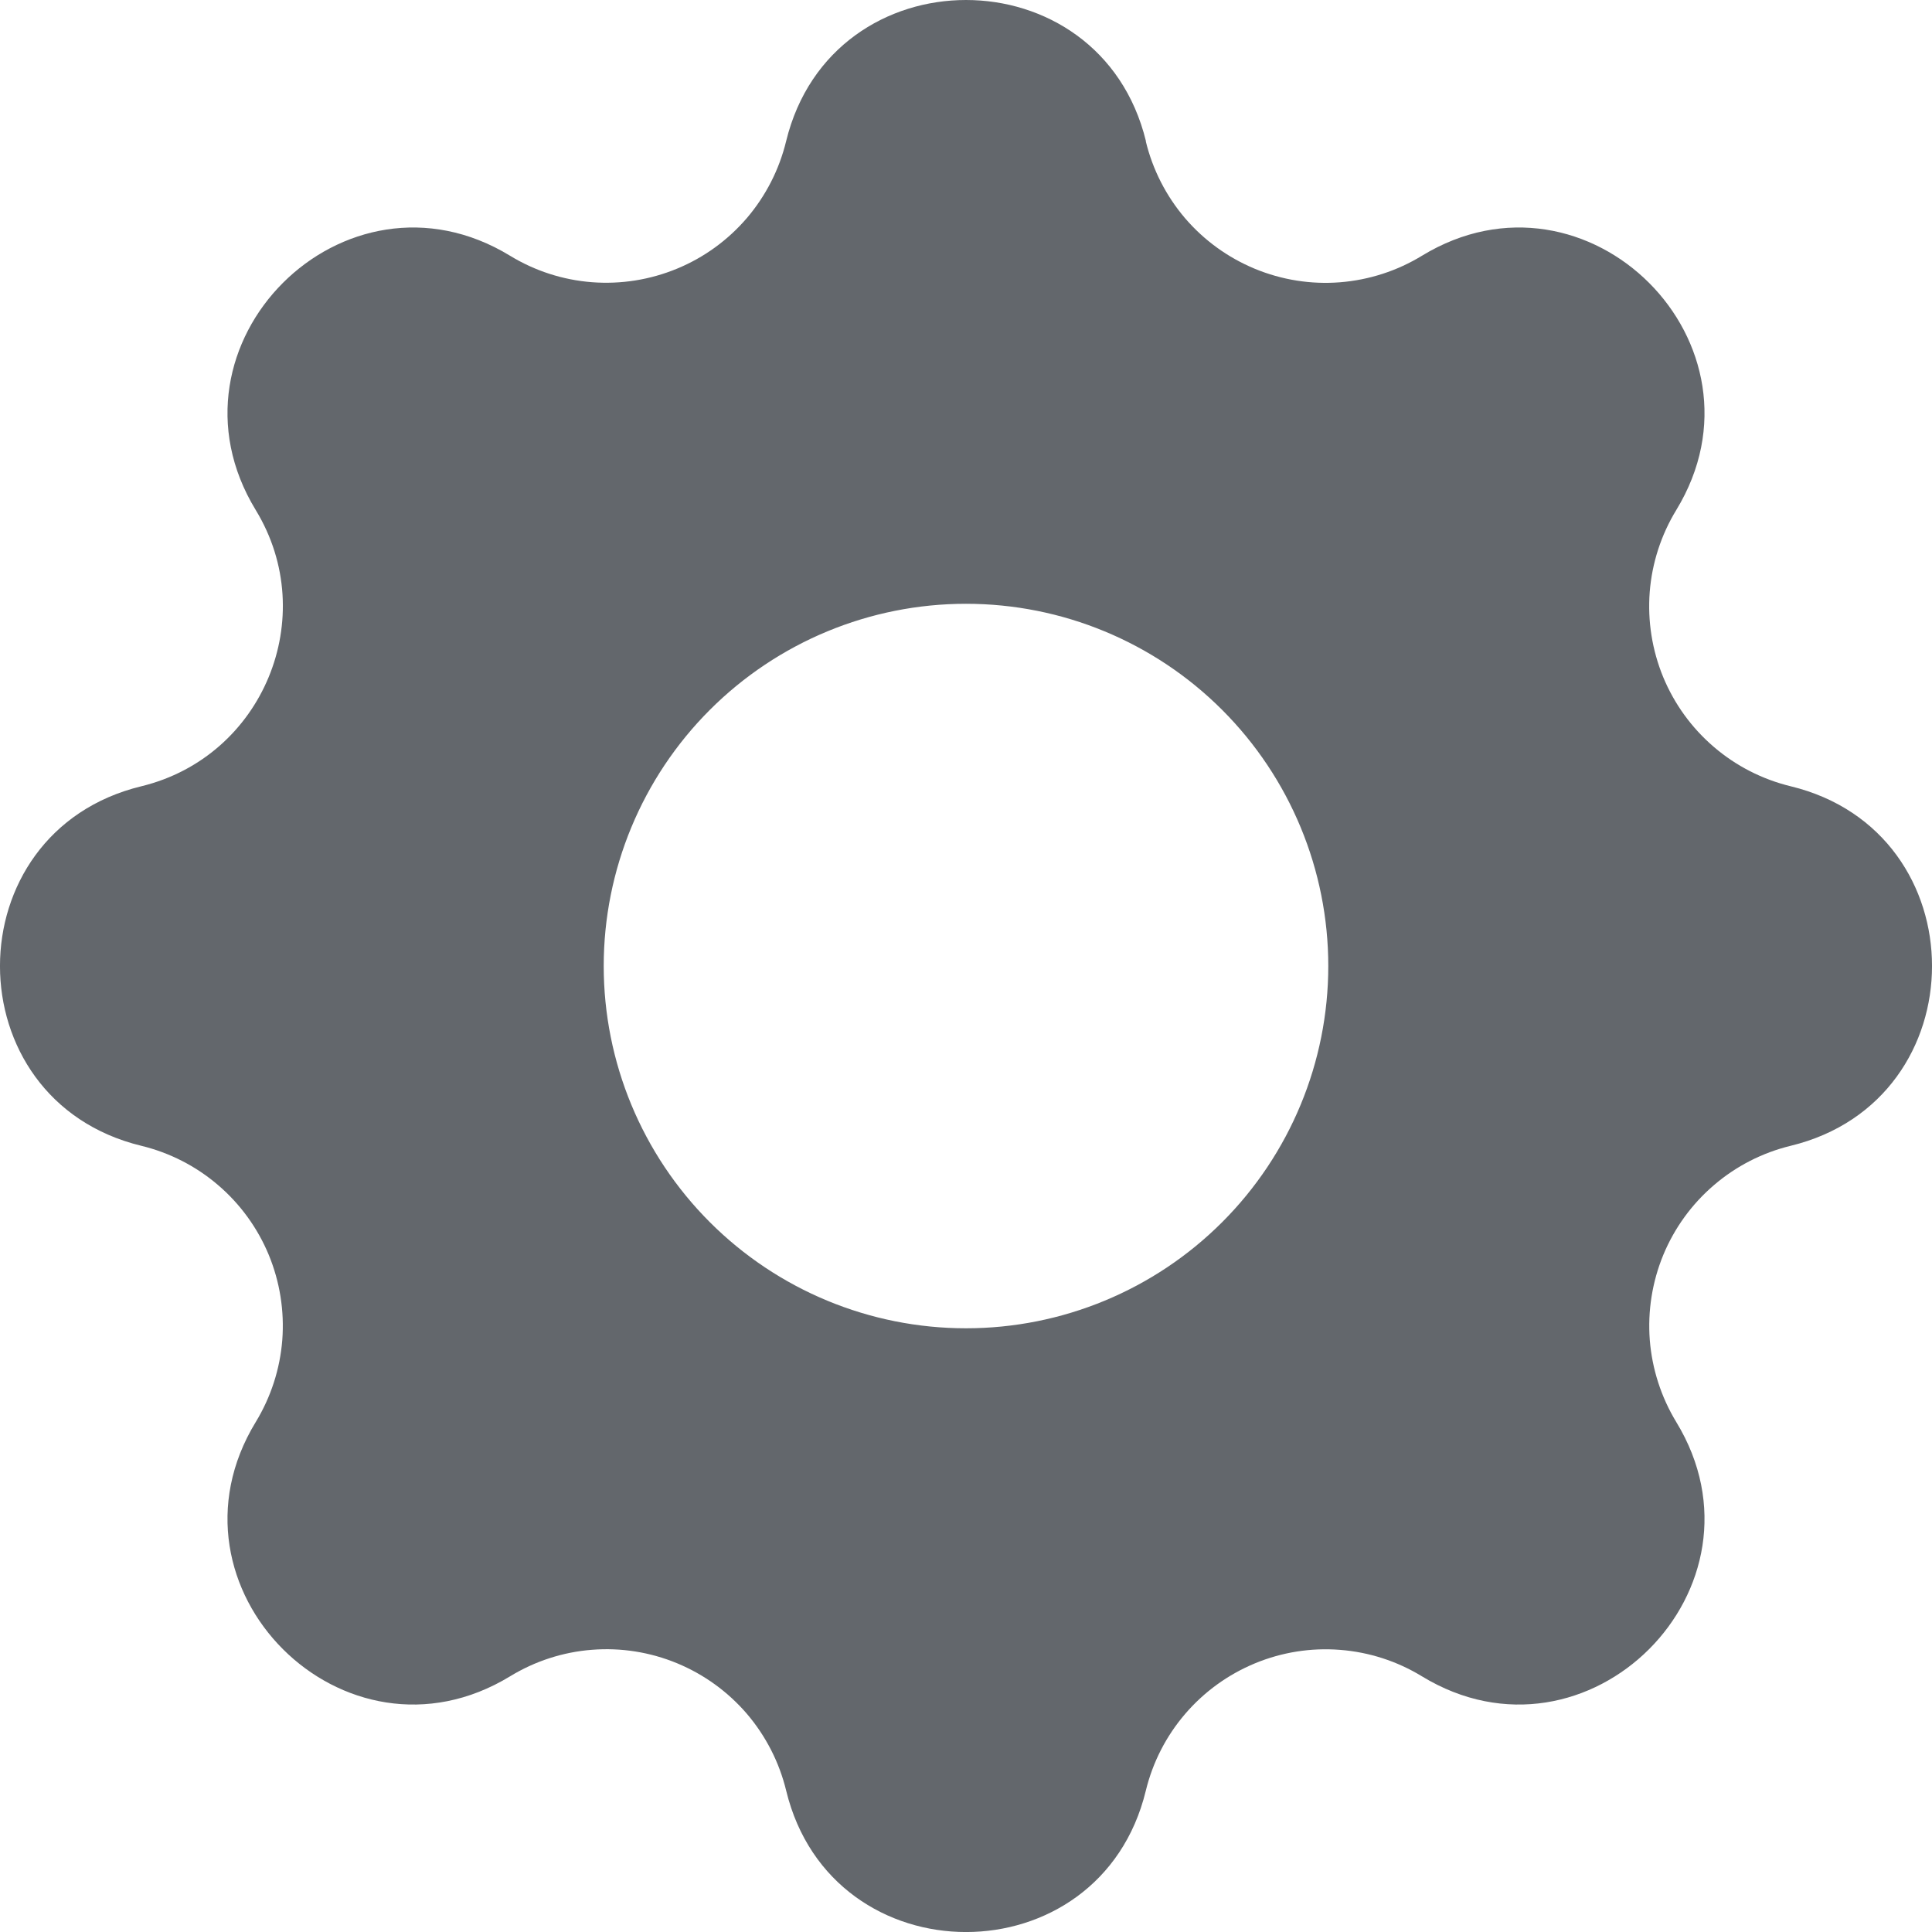 <svg width="27" height="27" viewBox="0 0 27 27" fill="none" xmlns="http://www.w3.org/2000/svg">
<path fill-rule="evenodd" clip-rule="evenodd" d="M16.015 1.974C15.373 -0.658 11.627 -0.658 10.986 1.974C10.89 2.37 10.702 2.737 10.438 3.047C10.173 3.356 9.839 3.599 9.463 3.754C9.087 3.91 8.68 3.975 8.274 3.944C7.868 3.913 7.475 3.786 7.128 3.574C4.812 2.163 2.163 4.813 3.574 7.128C4.485 8.623 3.677 10.574 1.976 10.988C-0.659 11.627 -0.659 15.375 1.976 16.013C2.371 16.109 2.739 16.297 3.048 16.562C3.357 16.826 3.6 17.161 3.756 17.537C3.911 17.913 3.976 18.32 3.945 18.727C3.913 19.132 3.786 19.525 3.574 19.873C2.163 22.188 4.812 24.837 7.128 23.427C7.475 23.215 7.868 23.087 8.274 23.056C8.68 23.024 9.088 23.089 9.464 23.245C9.84 23.401 10.174 23.643 10.439 23.952C10.703 24.262 10.891 24.629 10.987 25.025C11.627 27.659 15.375 27.659 16.013 25.025C16.109 24.629 16.297 24.262 16.562 23.953C16.827 23.644 17.161 23.402 17.537 23.246C17.913 23.09 18.32 23.025 18.726 23.057C19.132 23.088 19.525 23.215 19.872 23.427C22.188 24.837 24.837 22.188 23.426 19.873C23.215 19.525 23.088 19.132 23.056 18.727C23.025 18.321 23.09 17.913 23.245 17.537C23.401 17.161 23.643 16.827 23.953 16.562C24.262 16.297 24.629 16.109 25.024 16.013C27.659 15.374 27.659 11.626 25.024 10.988C24.629 10.892 24.261 10.704 23.952 10.439C23.642 10.174 23.4 9.84 23.244 9.464C23.089 9.088 23.024 8.68 23.055 8.274C23.087 7.868 23.214 7.476 23.426 7.128C24.837 4.813 22.188 2.163 19.872 3.574C19.525 3.786 19.132 3.913 18.726 3.945C18.32 3.977 17.913 3.912 17.536 3.756C17.16 3.6 16.826 3.358 16.561 3.049C16.297 2.739 16.109 2.372 16.013 1.976L16.015 1.974ZM13.5 18.563C14.843 18.563 16.13 18.03 17.08 17.08C18.029 16.131 18.563 14.843 18.563 13.5C18.563 12.158 18.029 10.87 17.08 9.921C16.13 8.971 14.843 8.438 13.5 8.438C12.157 8.438 10.87 8.971 9.92 9.921C8.971 10.87 8.437 12.158 8.437 13.5C8.437 14.843 8.971 16.131 9.92 17.08C10.87 18.03 12.157 18.563 13.5 18.563Z" fill="#63676C"/>
</svg>
